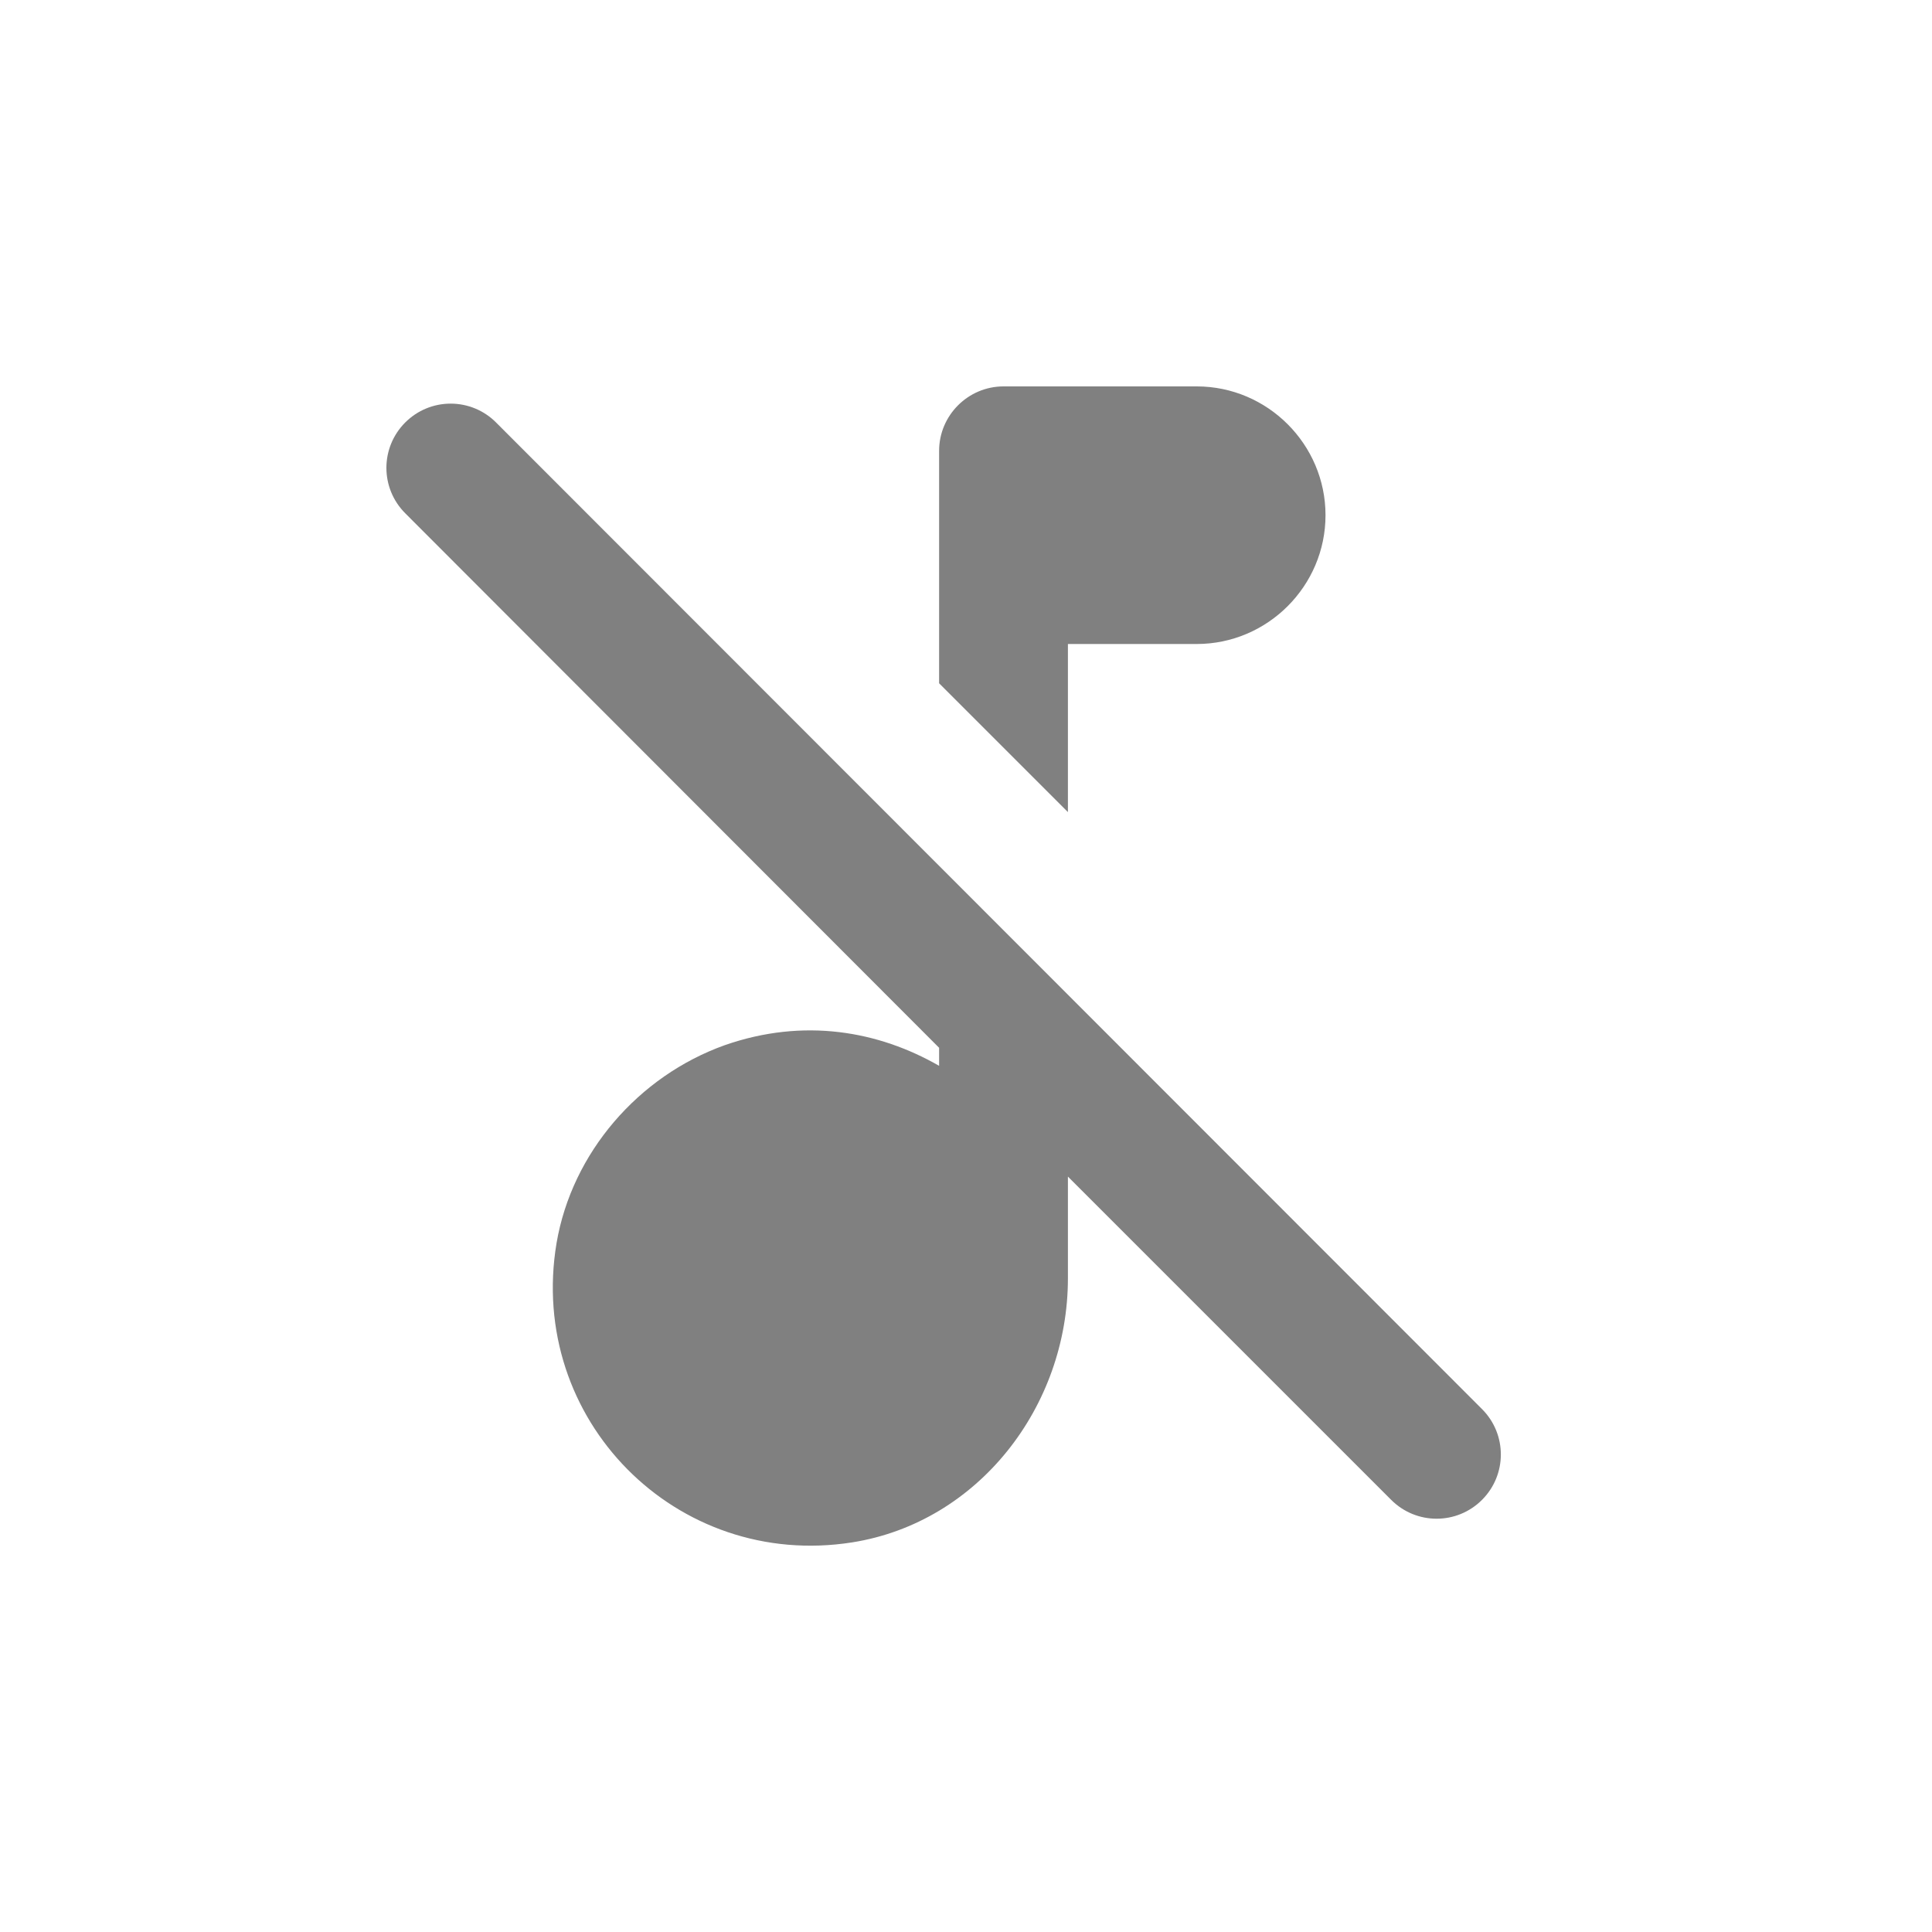 <svg width="24" height="24" viewBox="0 0 24 24" fill="none" xmlns="http://www.w3.org/2000/svg">
<path fill-rule="evenodd" clip-rule="evenodd" d="M13.266 10.088V8H14.866C15.746 8 16.466 7.28 16.466 6.4C16.466 5.52 15.746 4.8 14.866 4.8H12.466C12.026 4.8 11.666 5.16 11.666 5.6V8.488L13.266 10.088ZM6.162 5.248C6.013 5.098 5.81 5.014 5.598 5.014C5.386 5.014 5.184 5.098 5.034 5.248C4.722 5.56 4.722 6.064 5.034 6.376L11.666 13.016V13.24C10.914 12.808 9.986 12.64 9.002 12.984C7.93 13.368 7.106 14.32 6.914 15.44C6.546 17.632 8.402 19.504 10.586 19.16C12.154 18.912 13.266 17.472 13.266 15.88V14.616L17.282 18.632C17.594 18.944 18.098 18.944 18.41 18.632C18.722 18.32 18.722 17.816 18.41 17.504L6.162 5.248Z" fill="#808080"/>
</svg>

